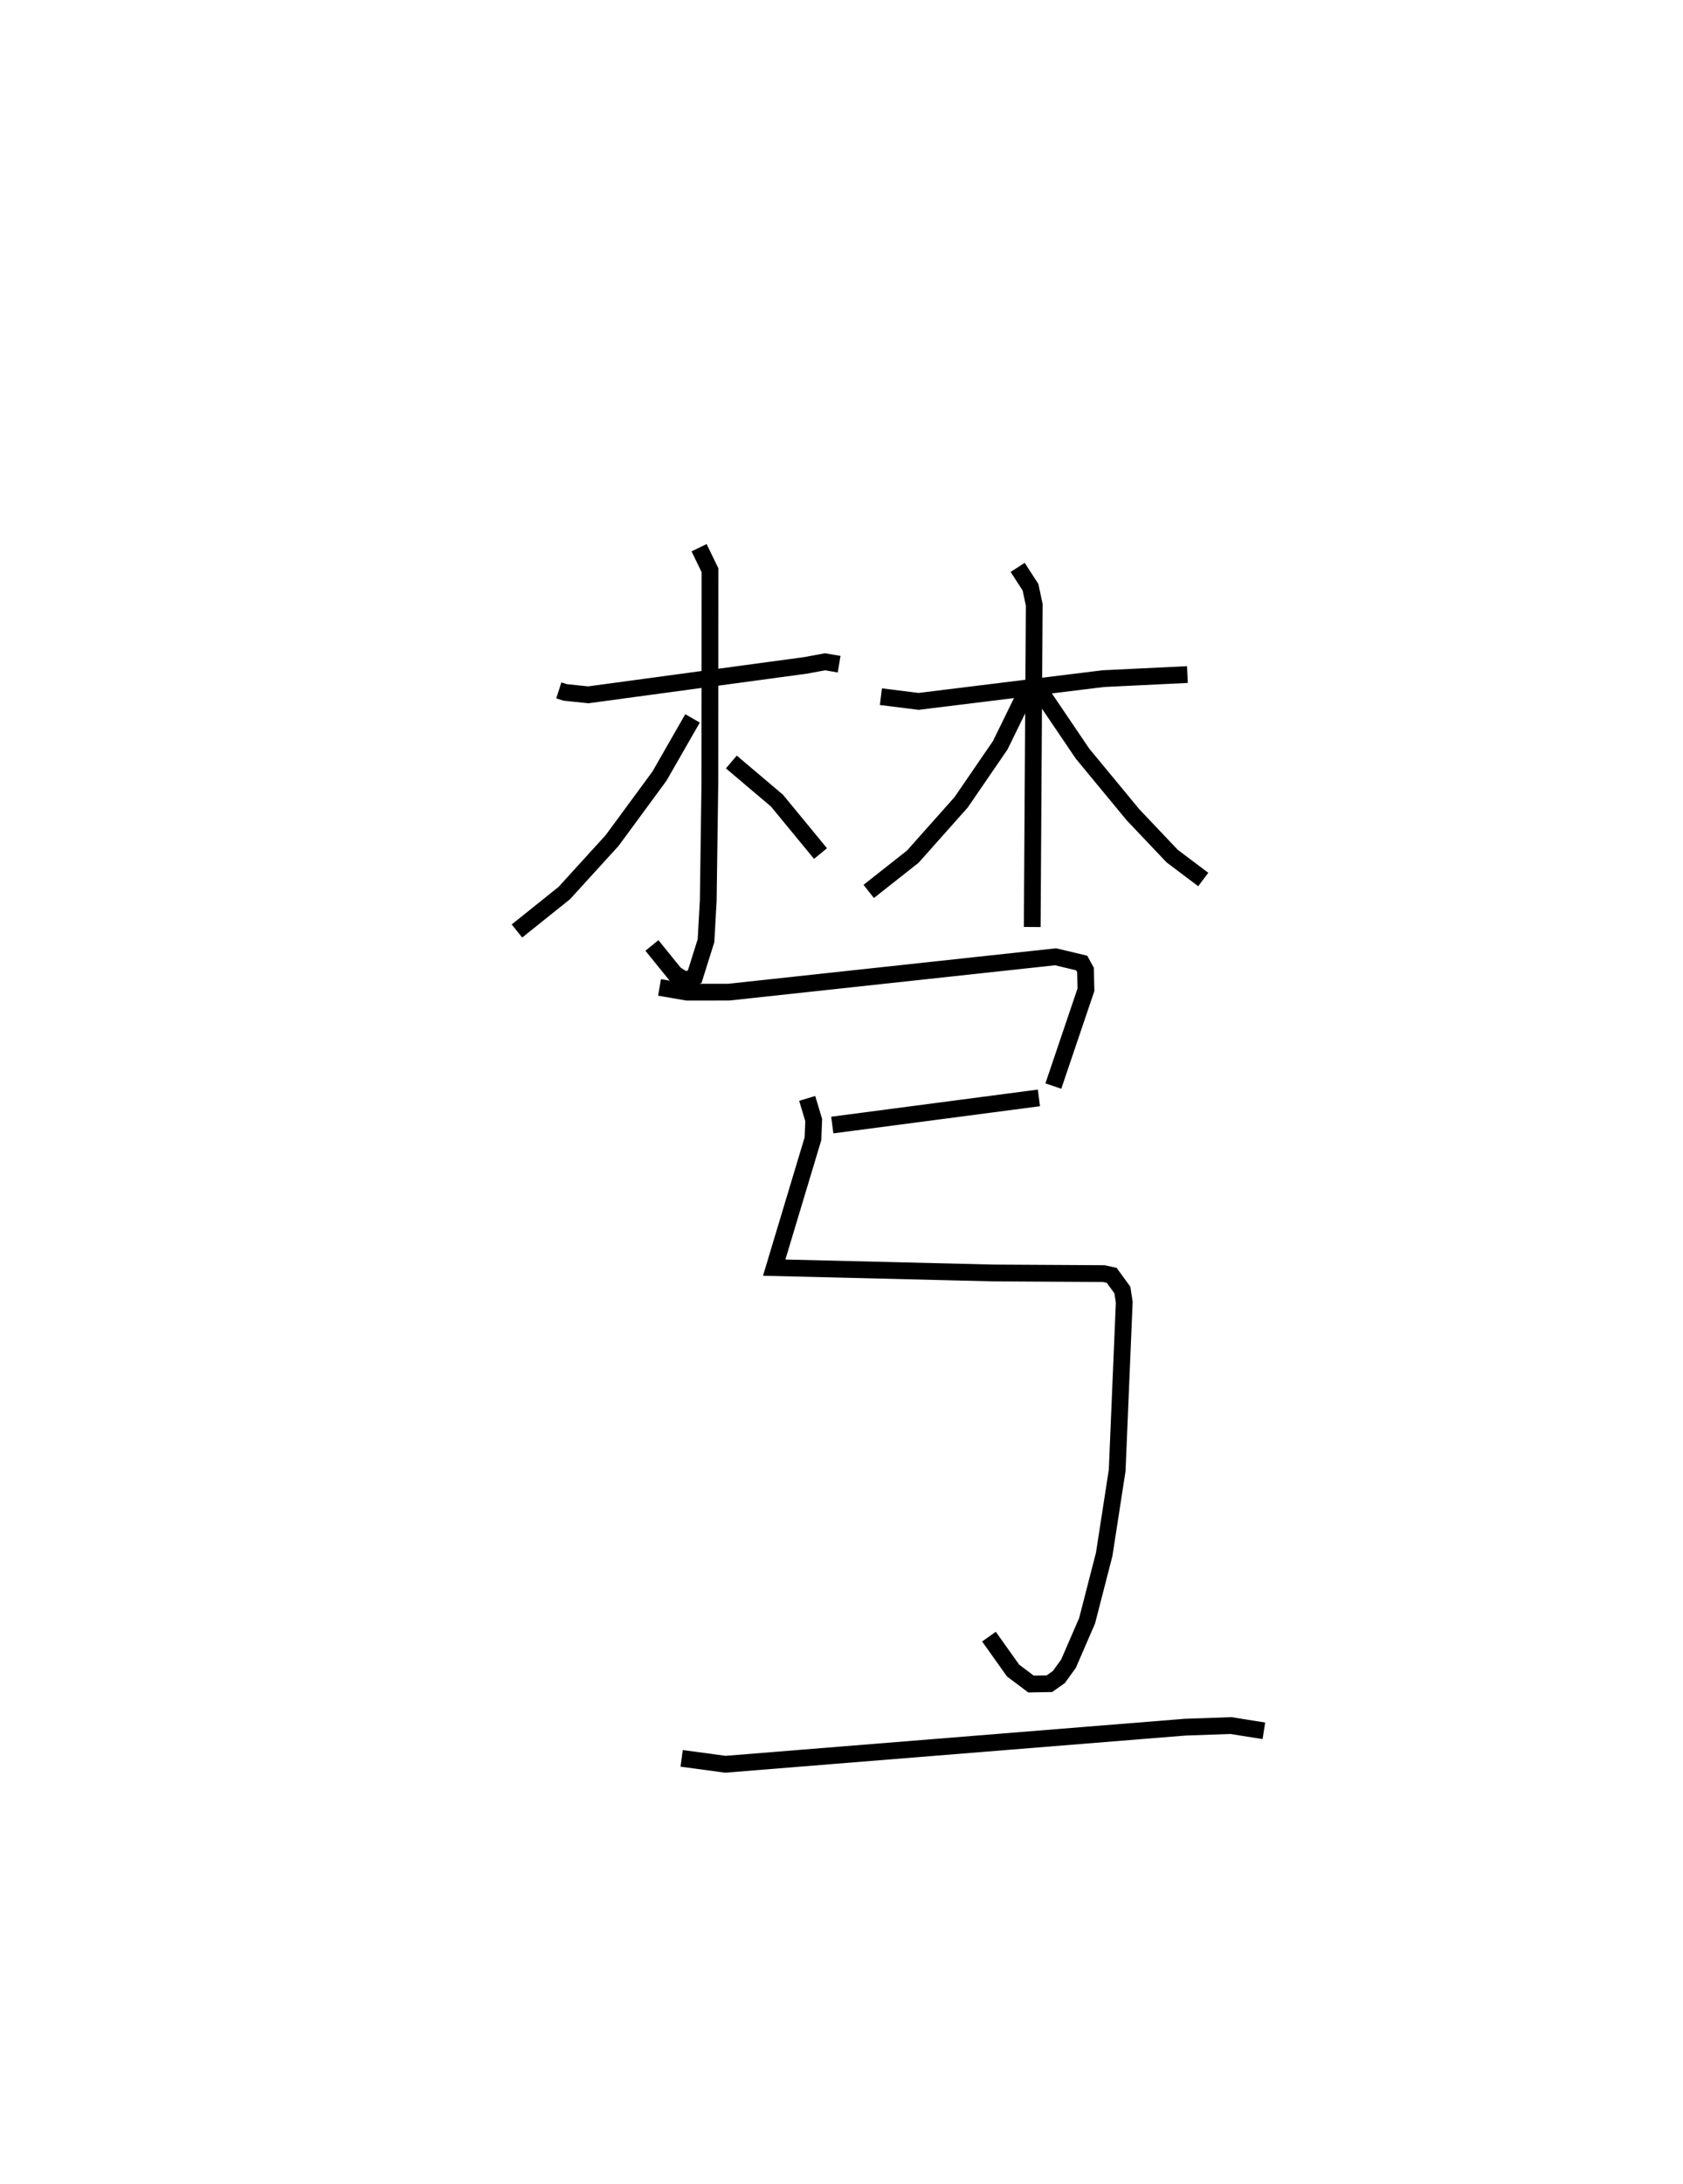 <?xml version="1.0" encoding="utf-8" ?>
<svg baseProfile="full" height="130.166" version="1.1" width="100.389" xmlns="http://www.w3.org/2000/svg" xmlns:ev="http://www.w3.org/2001/xml-events" xmlns:xlink="http://www.w3.org/1999/xlink"><defs /><rect fill="white" height="130.166" width="100.389" x="0" y="0" /><path d="M25,25 m0.0,0.0 m8.333,16.154 l0.377,0.12 1.382,0.143 l12.955,-1.754 1.165,-0.215 l0.841,0.143 m-8.354,-6.943 l0.652,1.344 -0.008,12.653 l-0.097,7.029 -0.134,2.399 l-0.673,2.143 -0.569,0.227 l-0.61,-0.389 -1.374,-1.697 m2.423,-13.535 l-1.973,3.442 -2.824,3.838 l-2.852,3.131 -2.825,2.262 m12.789,-10.074 l2.722,2.304 2.597,3.155 m3.602,-9.352 l2.249,0.281 11.01,-1.356 l5.023,-0.243 m-10.125,-6.388 l0.764,1.178 0.225,1.051 l-0.12,19.206 m-0.383,-13.949 l-1.524,3.115 -2.333,3.401 l-2.885,3.241 -2.628,2.072 m10.185,-12.004 l2.568,3.791 3.011,3.644 l2.334,2.461 1.856,1.398 m-32.432,6.432 l1.648,0.284 2.49,-0.003 l19.489,-2.107 1.554,0.371 l0.228,0.414 0.027,1.177 l-1.945,5.744 m-13.186,2.324 l12.325,-1.619 m-13.822,0.03 l0.388,1.292 -0.044,1.113 l-2.312,7.683 13.071,0.318 l6.593,0.038 0.469,0.105 l0.635,0.874 0.112,0.724 l-0.422,10.028 -0.773,4.999 l-1.021,3.964 -1.109,2.558 l-0.575,0.795 -0.564,0.398 l-1.097,0.02 -1.07,-0.803 l-1.439,-2.023 m-18.33,7.257 l2.611,0.351 27.421,-2.211 l2.73,-0.095 1.967,0.312 " fill="none" stroke="black" stroke-width="1" /></svg>